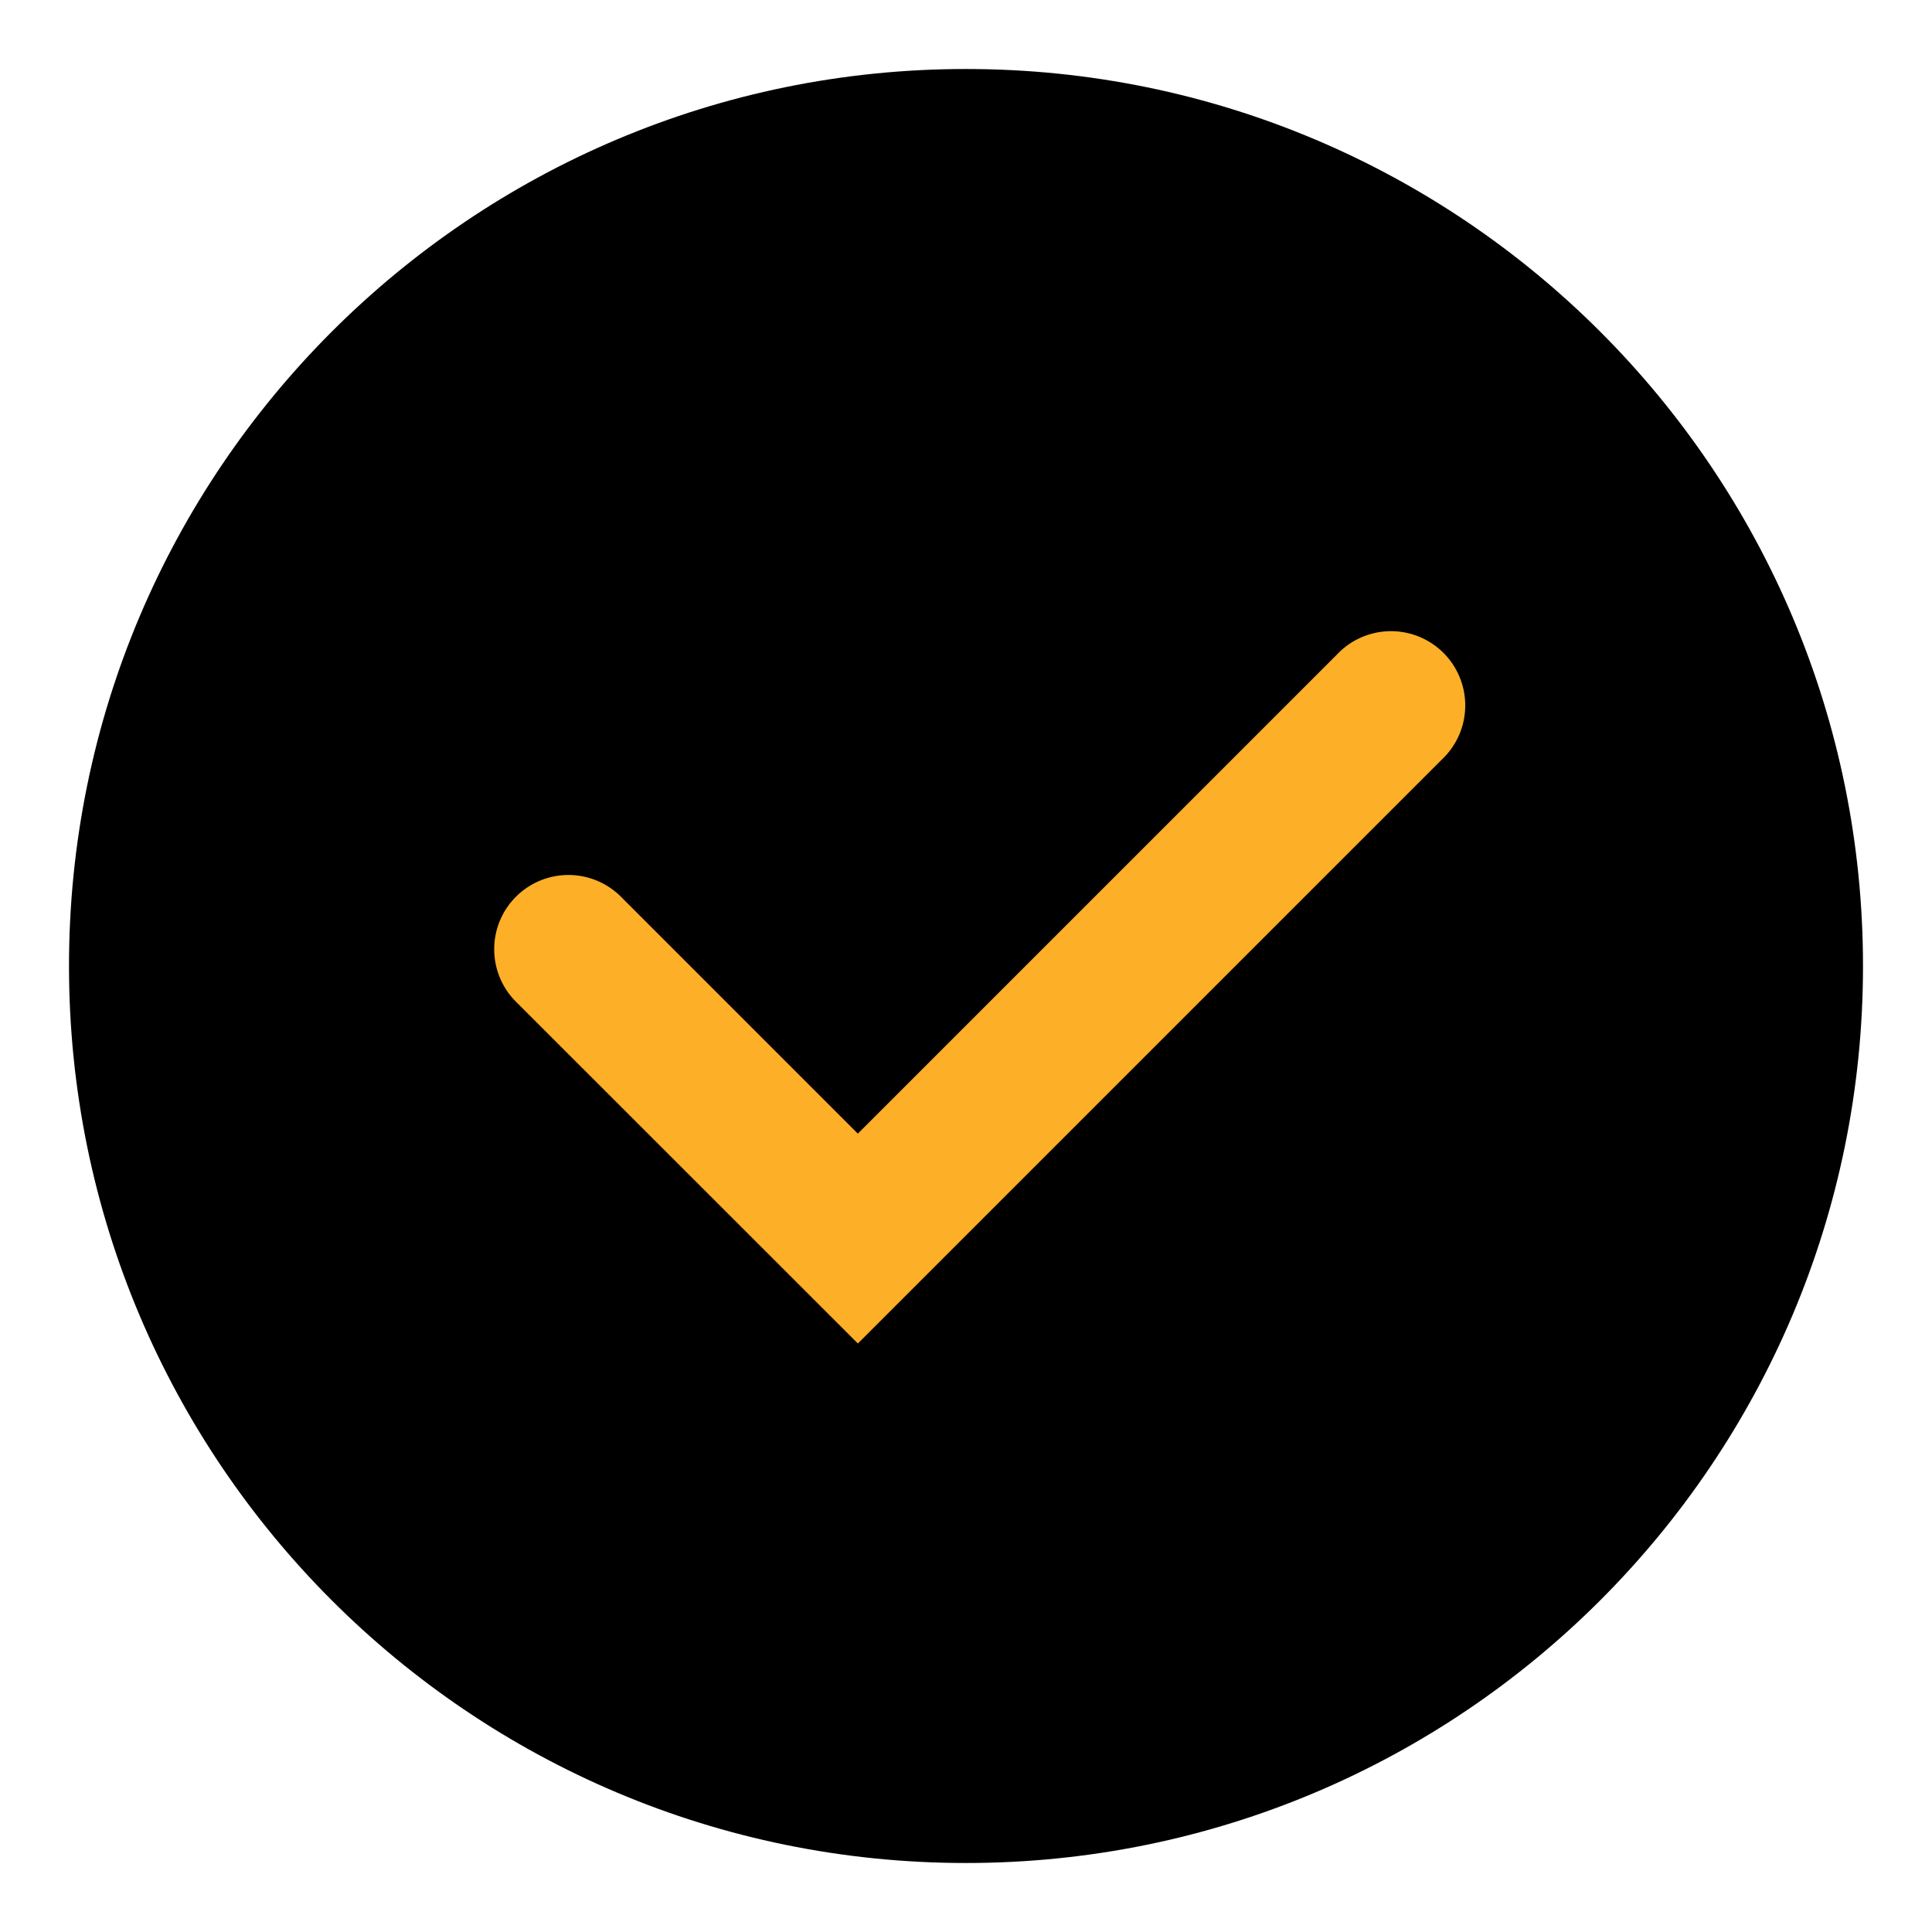 <svg xmlns="http://www.w3.org/2000/svg" width="28" height="28" viewBox="0 0 28 28">
    <g fill="none" fill-rule="evenodd">
        <path fill="#000" d="M1 14C1 6.82 6.82 1 14 1s13 5.82 13 13-5.82 13-13 13S1 21.18 1 14z"/>
        <path fill="#FDAF27" d="M12.433 16.429l6.989-6.989a1.076 1.076 0 0 1 1.521 1.521l-8.51 8.51L7.49 14.53a1.076 1.076 0 1 1 1.521-1.522l3.422 3.422z"/>
    </g>
</svg>
